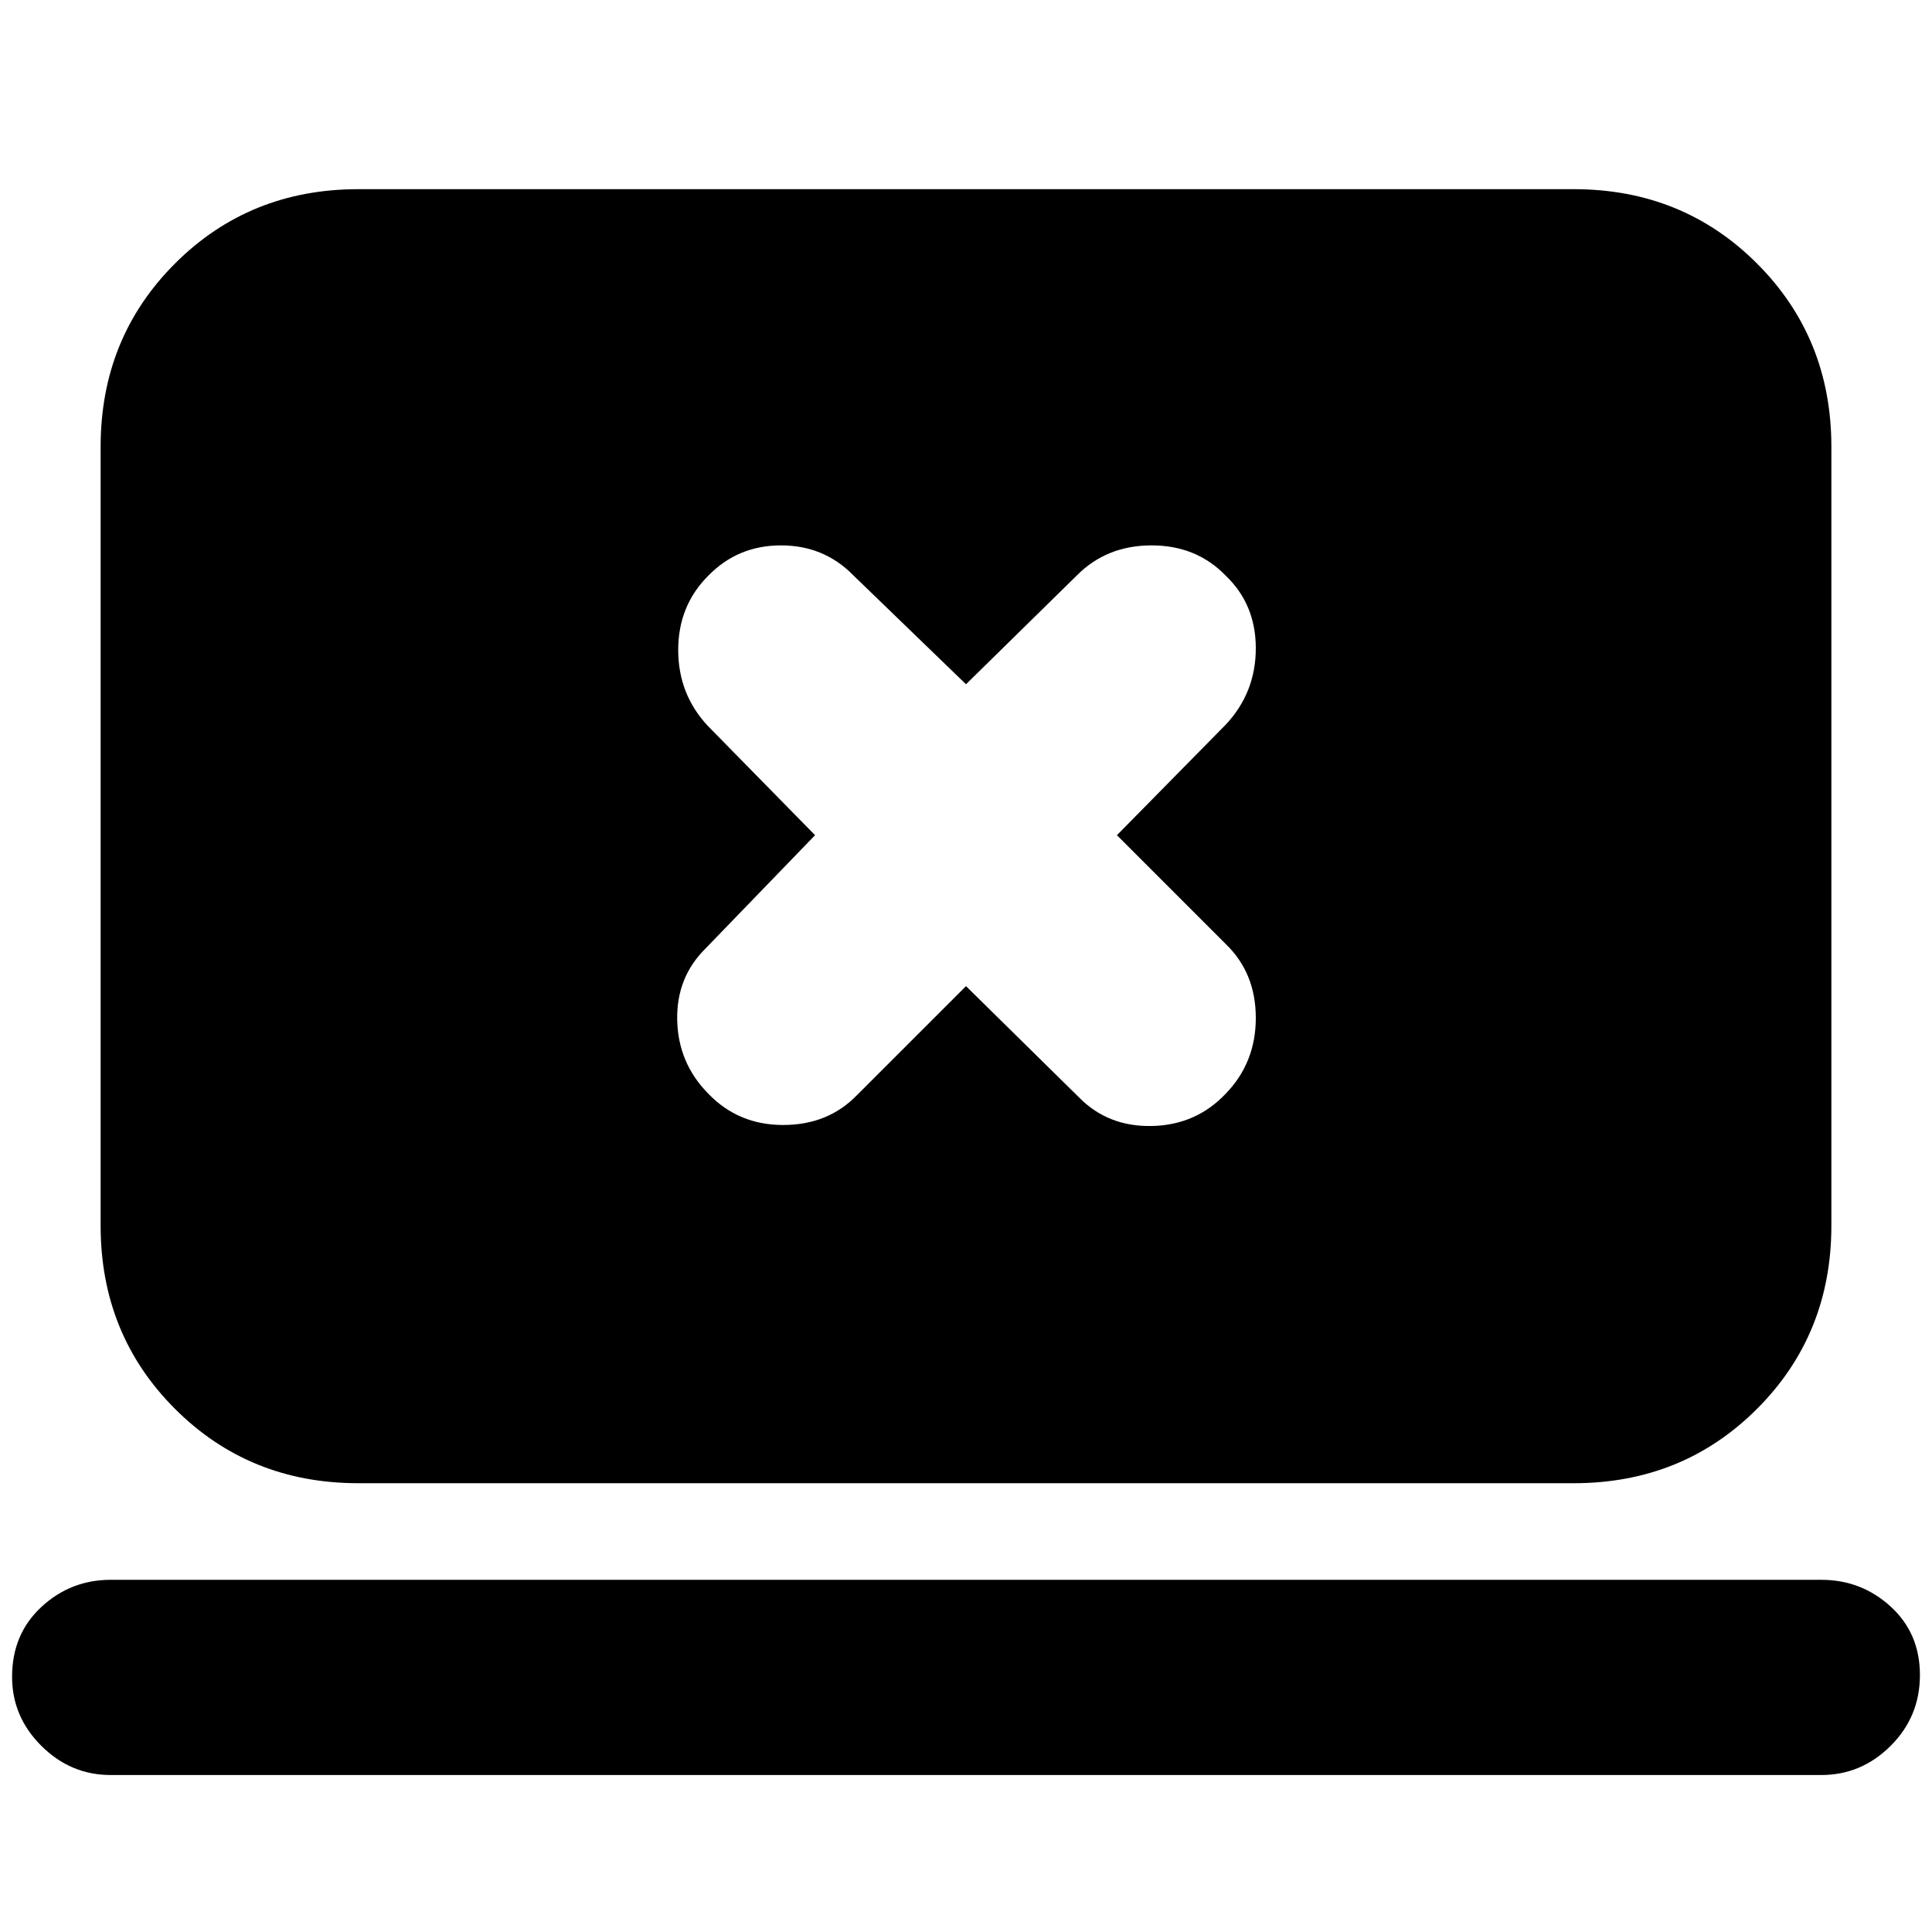 <svg xmlns="http://www.w3.org/2000/svg" height="20" viewBox="0 -960 960 960" width="20"><path d="m480-470 56.1 55.23q14.5 14.77 36.37 14.27 21.86-.5 36.53-16 15-15.43 15-37.67 0-22.23-14.77-36.59L555-545l54.23-55.1Q624-616 624-637.87q0-21.86-15-36.13-14.53-15-36.77-15-22.23 0-36.99 14.77L480-620l-56.1-54.23Q409.4-689 388.03-689q-21.36 0-36.03 15-15 14.93-15 36.97 0 22.03 14.77 37.79L405-545l-54.23 56.1Q336-474.4 336.5-453.03q.5 21.36 15.5 36.53 14.93 15.5 37.17 15.5 22.23 0 36.59-14.77L480-470ZM55-78q-19.9 0-34.45-14.49Q6-106.98 6-126.79 6-148 20.55-161.5T55-175h850q19.9 0 34.45 13.29 14.55 13.29 14.55 34T939.45-92.5Q924.9-78 905-78H55Zm123-145q-54.1 0-91.05-36.95Q50-296.9 50-351v-387q0-54.1 36.95-91.05Q123.9-866 178-866h604q54.1 0 91.05 36.95Q910-792.1 910-738v387q0 54.1-36.95 91.05Q836.1-223 782-223H178Z"/></svg>